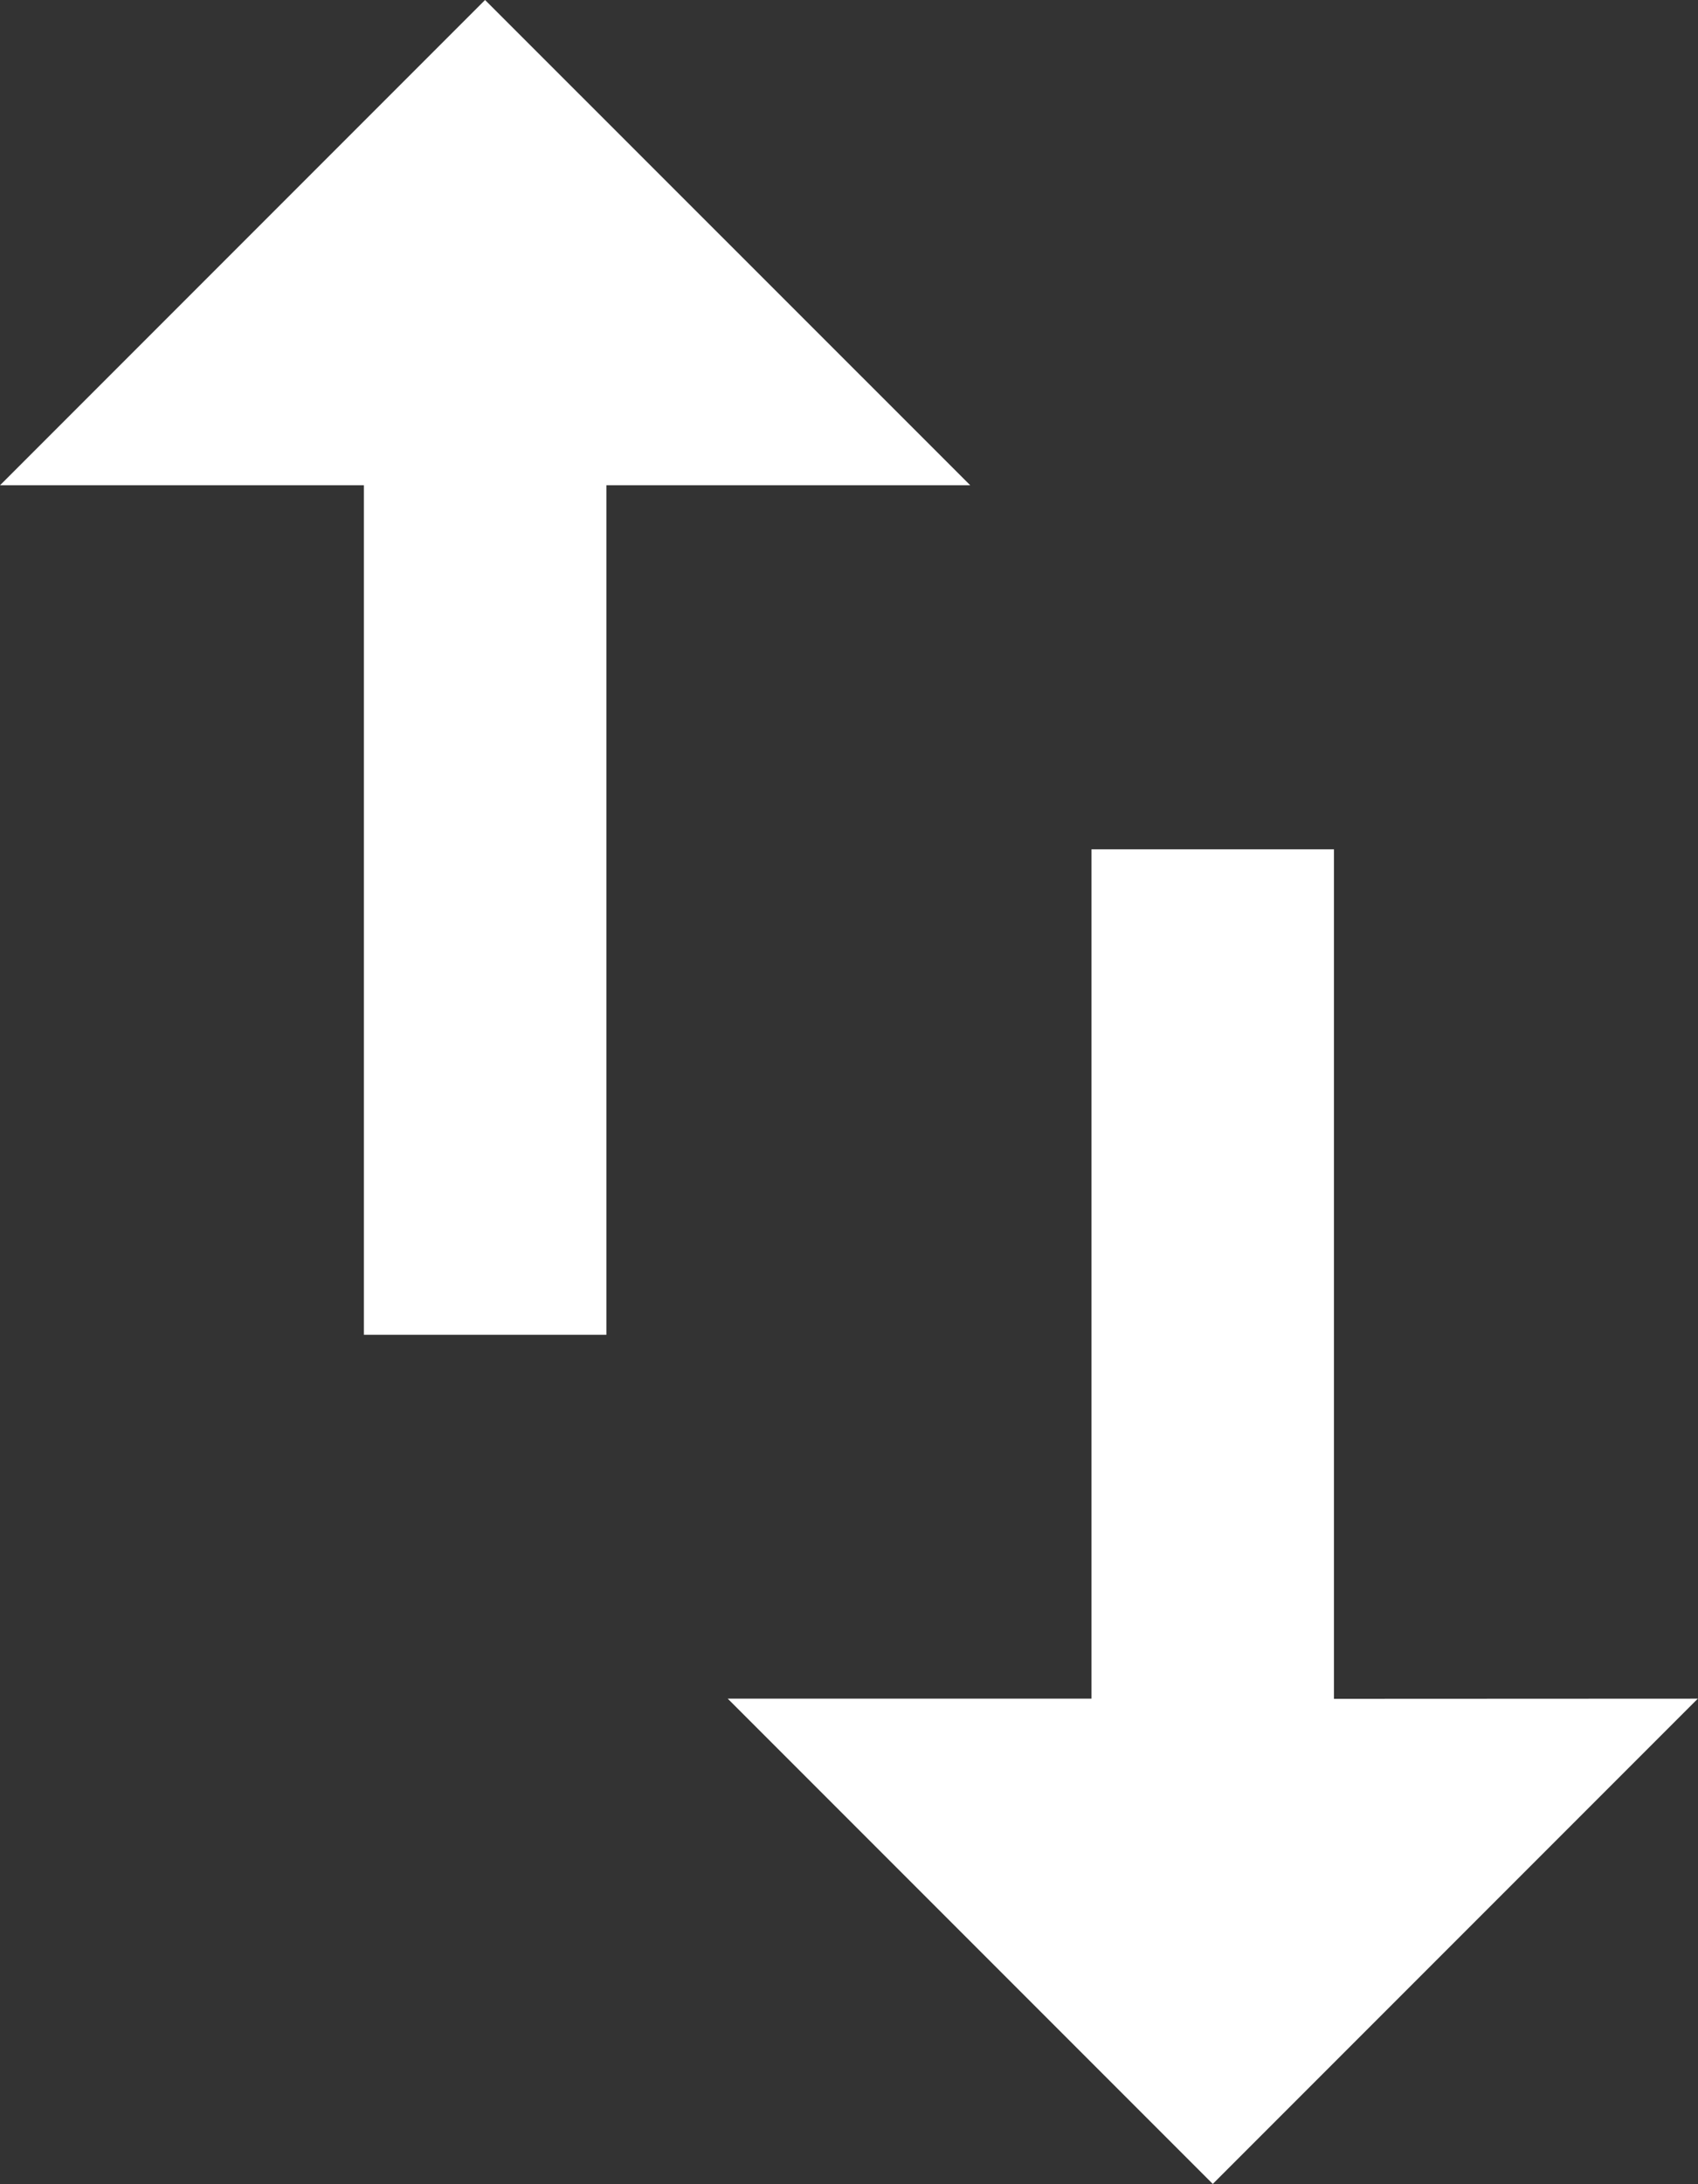<svg xmlns="http://www.w3.org/2000/svg" width="10.579" height="13.601" viewBox="0 0 10.579 13.601">
  <rect x="0" y="0" width="10.579" height="13.601" fill="#333333" stroke="none"/>
  <defs>
    <style>
      .cls-1 {
        fill: #fff;
      }
    </style>
  </defs>
  <g id="import-export-arrows" transform="translate(-51)">
    <g id="import-export" transform="translate(51)">
      <path id="Path_1586" data-name="Path 1586" class="cls-1" d="M54.022,0,51,3.022h2.267V8.312h1.511V3.022h2.267Zm5.289,10.579V5.289H57.8v5.289H55.534L58.556,13.6l3.022-3.022Z" transform="translate(-51)"/>
    </g>
  </g>
</svg>

